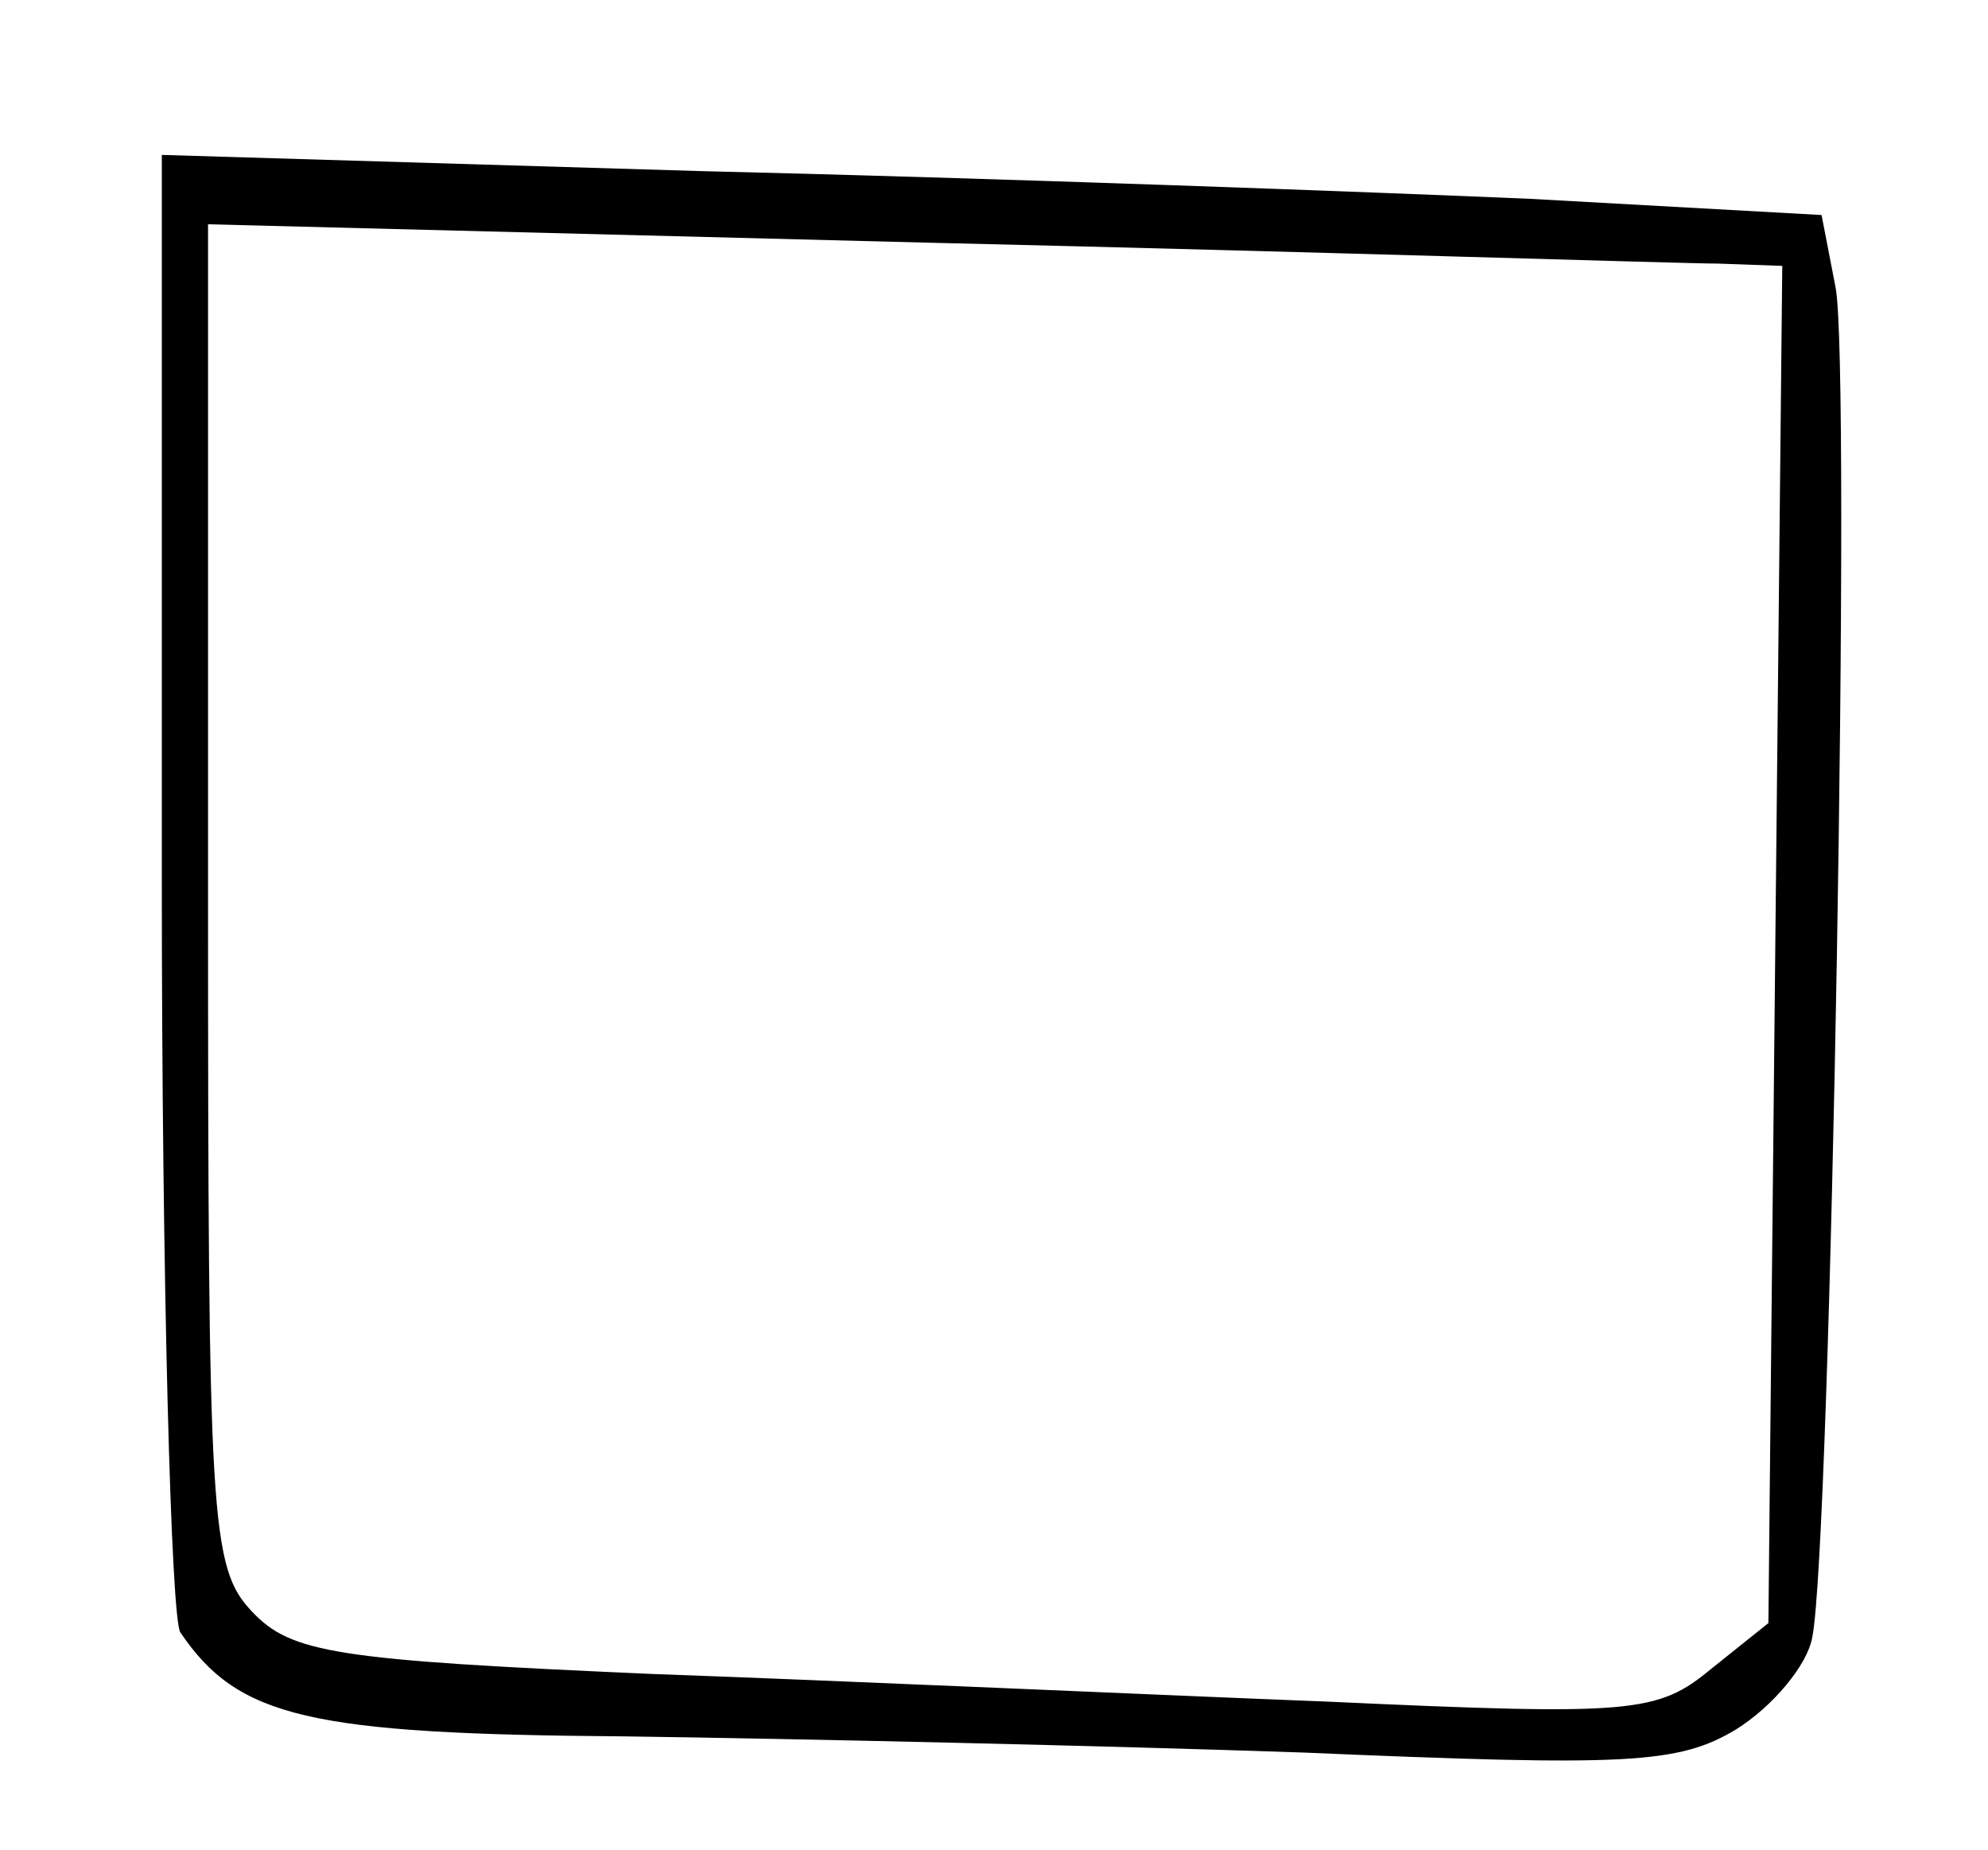 <?xml version="1.0" standalone="no"?>
<!DOCTYPE svg PUBLIC "-//W3C//DTD SVG 20010904//EN"
 "http://www.w3.org/TR/2001/REC-SVG-20010904/DTD/svg10.dtd">
<svg version="1.0" xmlns="http://www.w3.org/2000/svg"
 width="86pt" height="80pt" viewBox="0 0 86 80"
 preserveAspectRatio="xMidYMid meet">
<g transform="translate(0,80) scale(0.1,-0.1)"
fill="#000000" stroke="none">
<path d="M70 419 c0 -173 4 -319 8 -325 25 -37 56 -44 192 -45 74 -1 207 -4
294 -7 140 -6 162 -5 187 10 16 10 31 28 33 40 8 39 17 551 10 584 l-6 31
-126 7 c-70 3 -232 9 -359 12 l-233 7 0 -314z m673 267 l28 -1 -3 -293 -3
-294 -25 -20 c-23 -19 -34 -20 -165 -14 -77 3 -209 9 -293 12 -137 6 -156 9
-173 27 -18 19 -19 39 -19 310 l0 290 313 -8 c171 -4 325 -9 340 -9z"/>
</g>
</svg>
